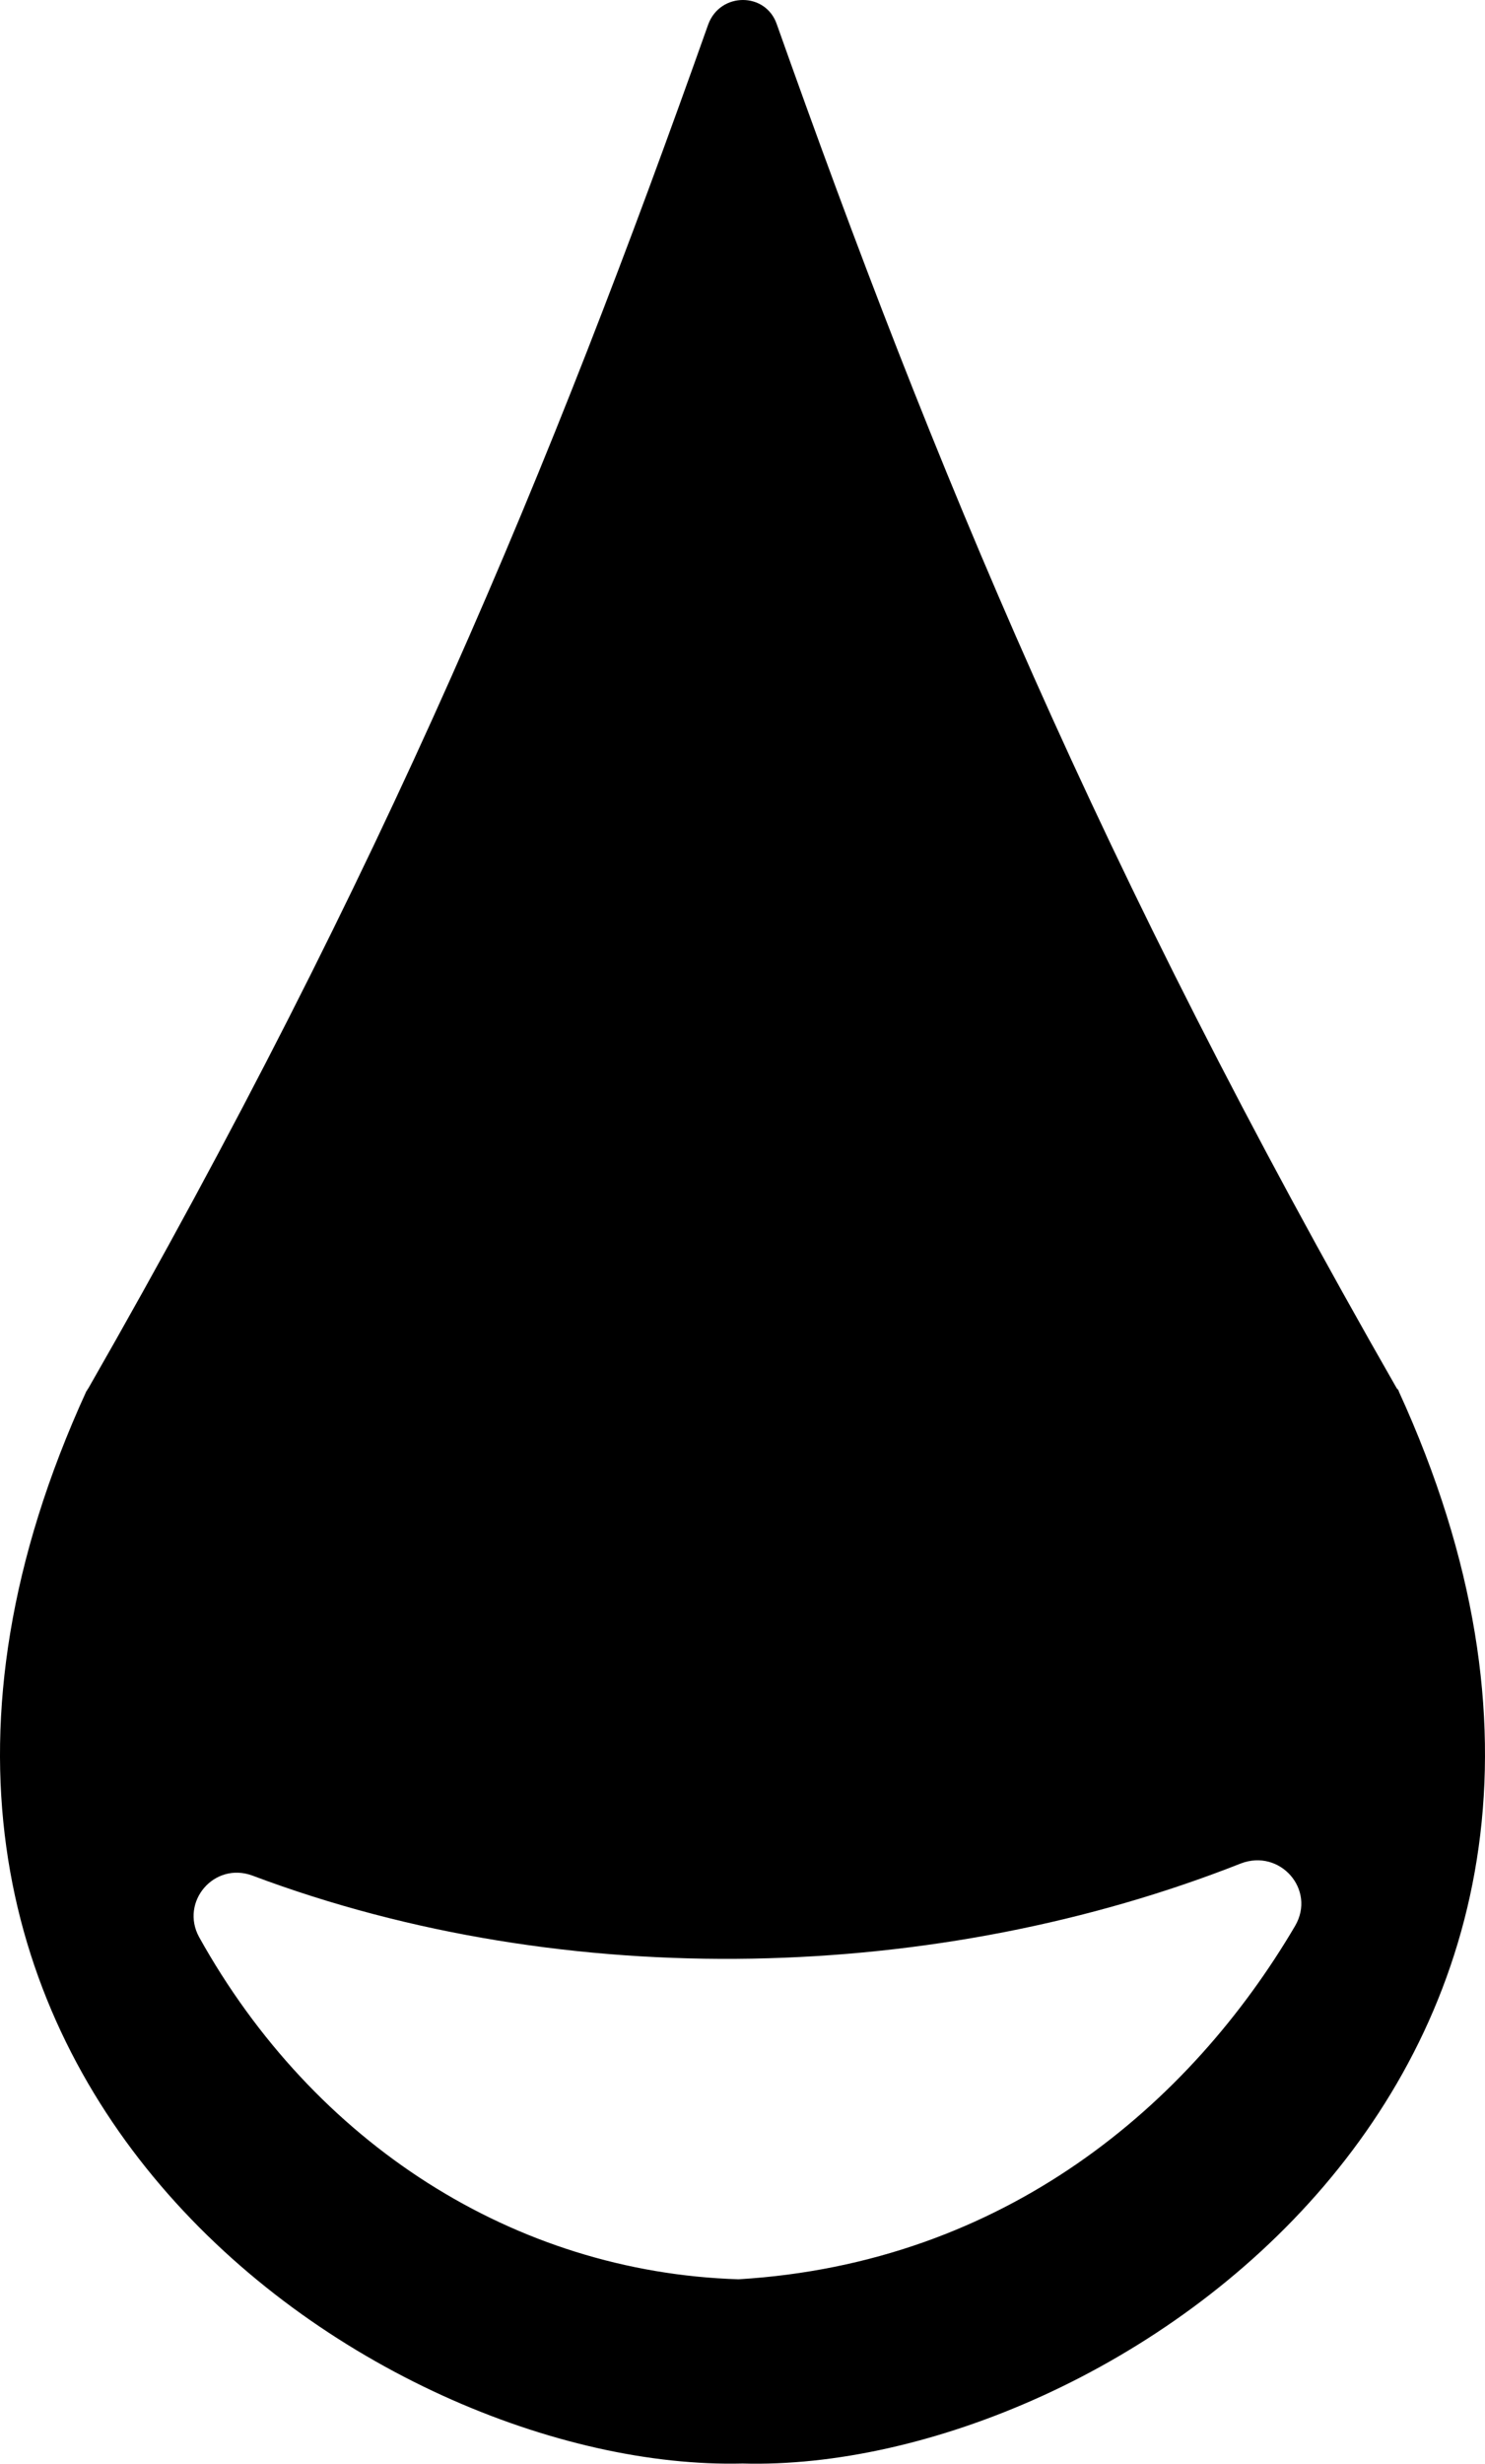 <svg xmlns="http://www.w3.org/2000/svg" xml:space="preserve" viewBox="0 0 148.077 245.601">
  <path d="M139.478 138.698c0-.1-.1-.201-.201-.301C109.571 86.511 93.112 46.567 77.455 2.409c-1.104-3.212-5.62-3.212-6.825 0C54.974 46.567 38.515 86.511 8.809 138.397c-.1.1-.1.201-.201.301C-22.404 206.442 37.612 246.486 74.043 245.583c36.331 1.004 96.447-39.141 65.435-106.884zM129.141 191.99c-10.438 17.764-28.904 33.621-55.499 35.227.301 0-.301 0 0 0-22.38-.703-42.352-13.549-53.793-34.123-1.907-3.513 1.505-7.527 5.319-6.122 31.513 11.843 68.546 10.638 98.554-1.204 3.914-1.505 7.527 2.609 5.419 6.222z" class="st21"/>
</svg>
